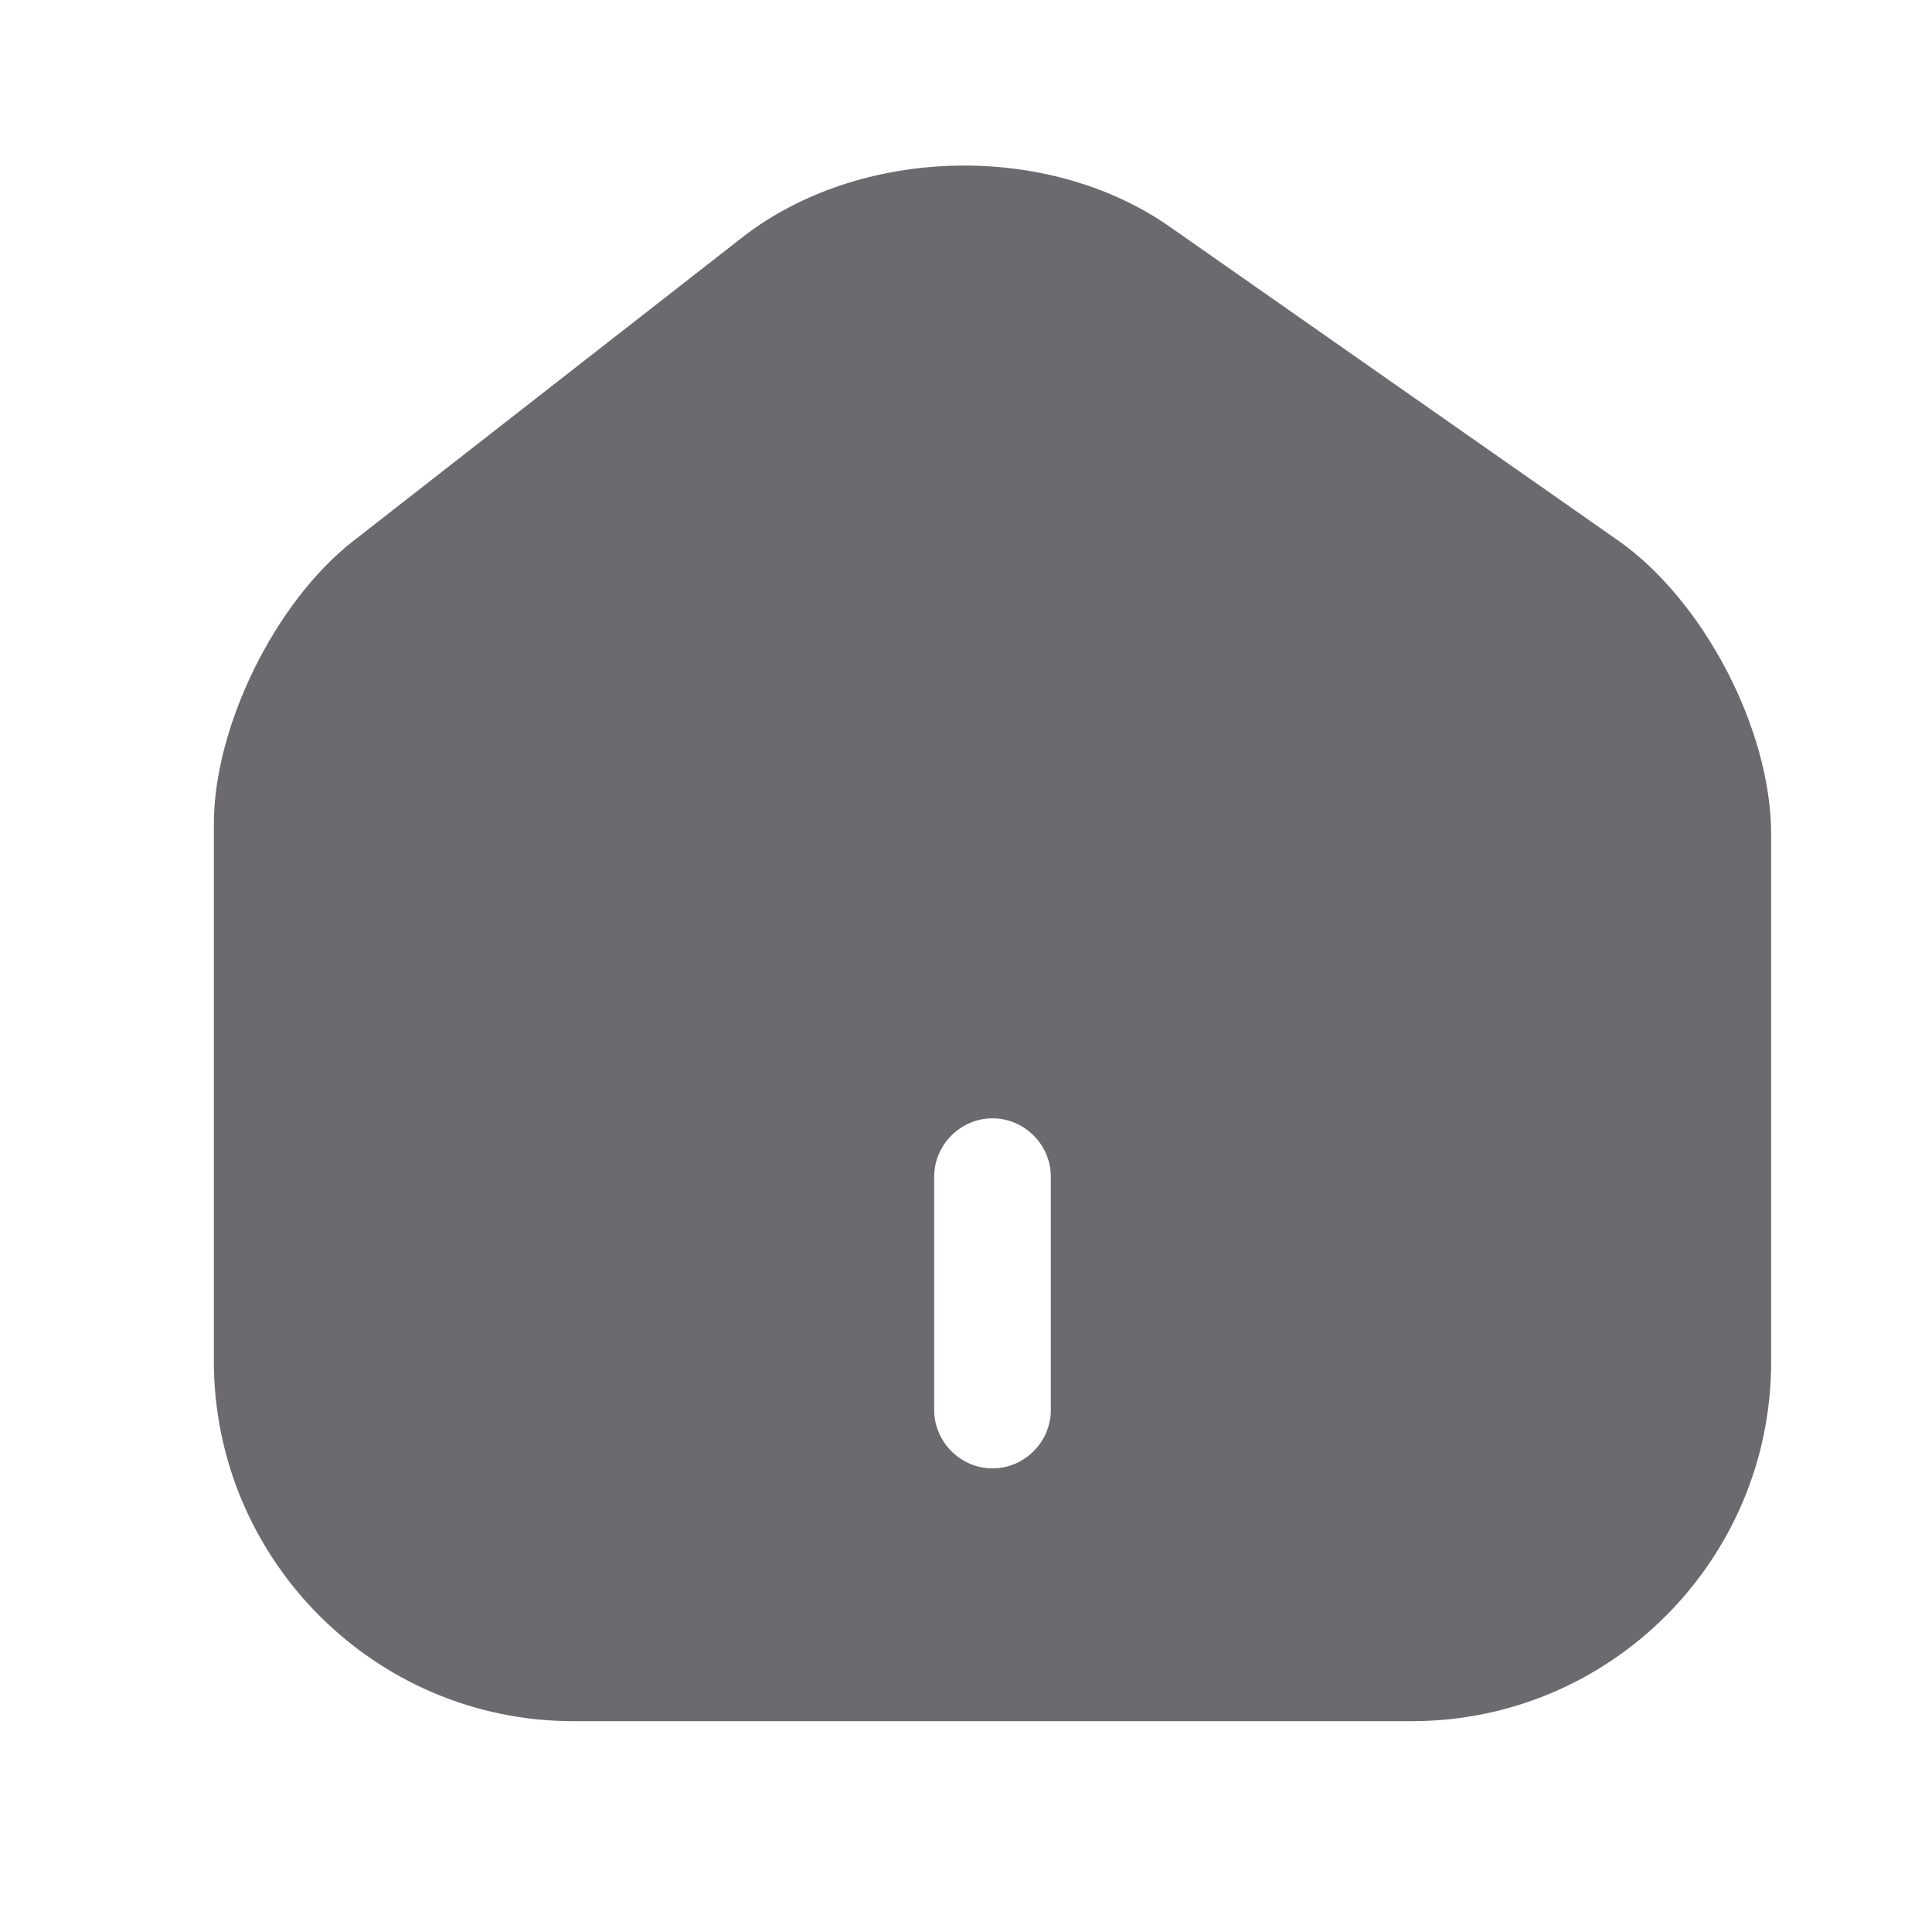 <svg width="32" height="32" viewBox="0 0 32 32" fill="none" xmlns="http://www.w3.org/2000/svg">
<path d="M26.798 8.95L19.377 3.757C17.354 2.34 14.249 2.417 12.303 3.925L5.848 8.963C4.56 9.968 3.542 12.029 3.542 13.652V22.543C3.542 25.828 6.209 28.508 9.495 28.508H23.384C26.669 28.508 29.336 25.841 29.336 22.555V13.82C29.336 12.081 28.215 9.942 26.798 8.95ZM17.405 23.354C17.405 23.883 16.968 24.321 16.439 24.321C15.911 24.321 15.473 23.883 15.473 23.354V19.489C15.473 18.961 15.911 18.523 16.439 18.523C16.968 18.523 17.405 18.961 17.405 19.489V23.354Z" fill="#6C6A6E"/>
</svg>
